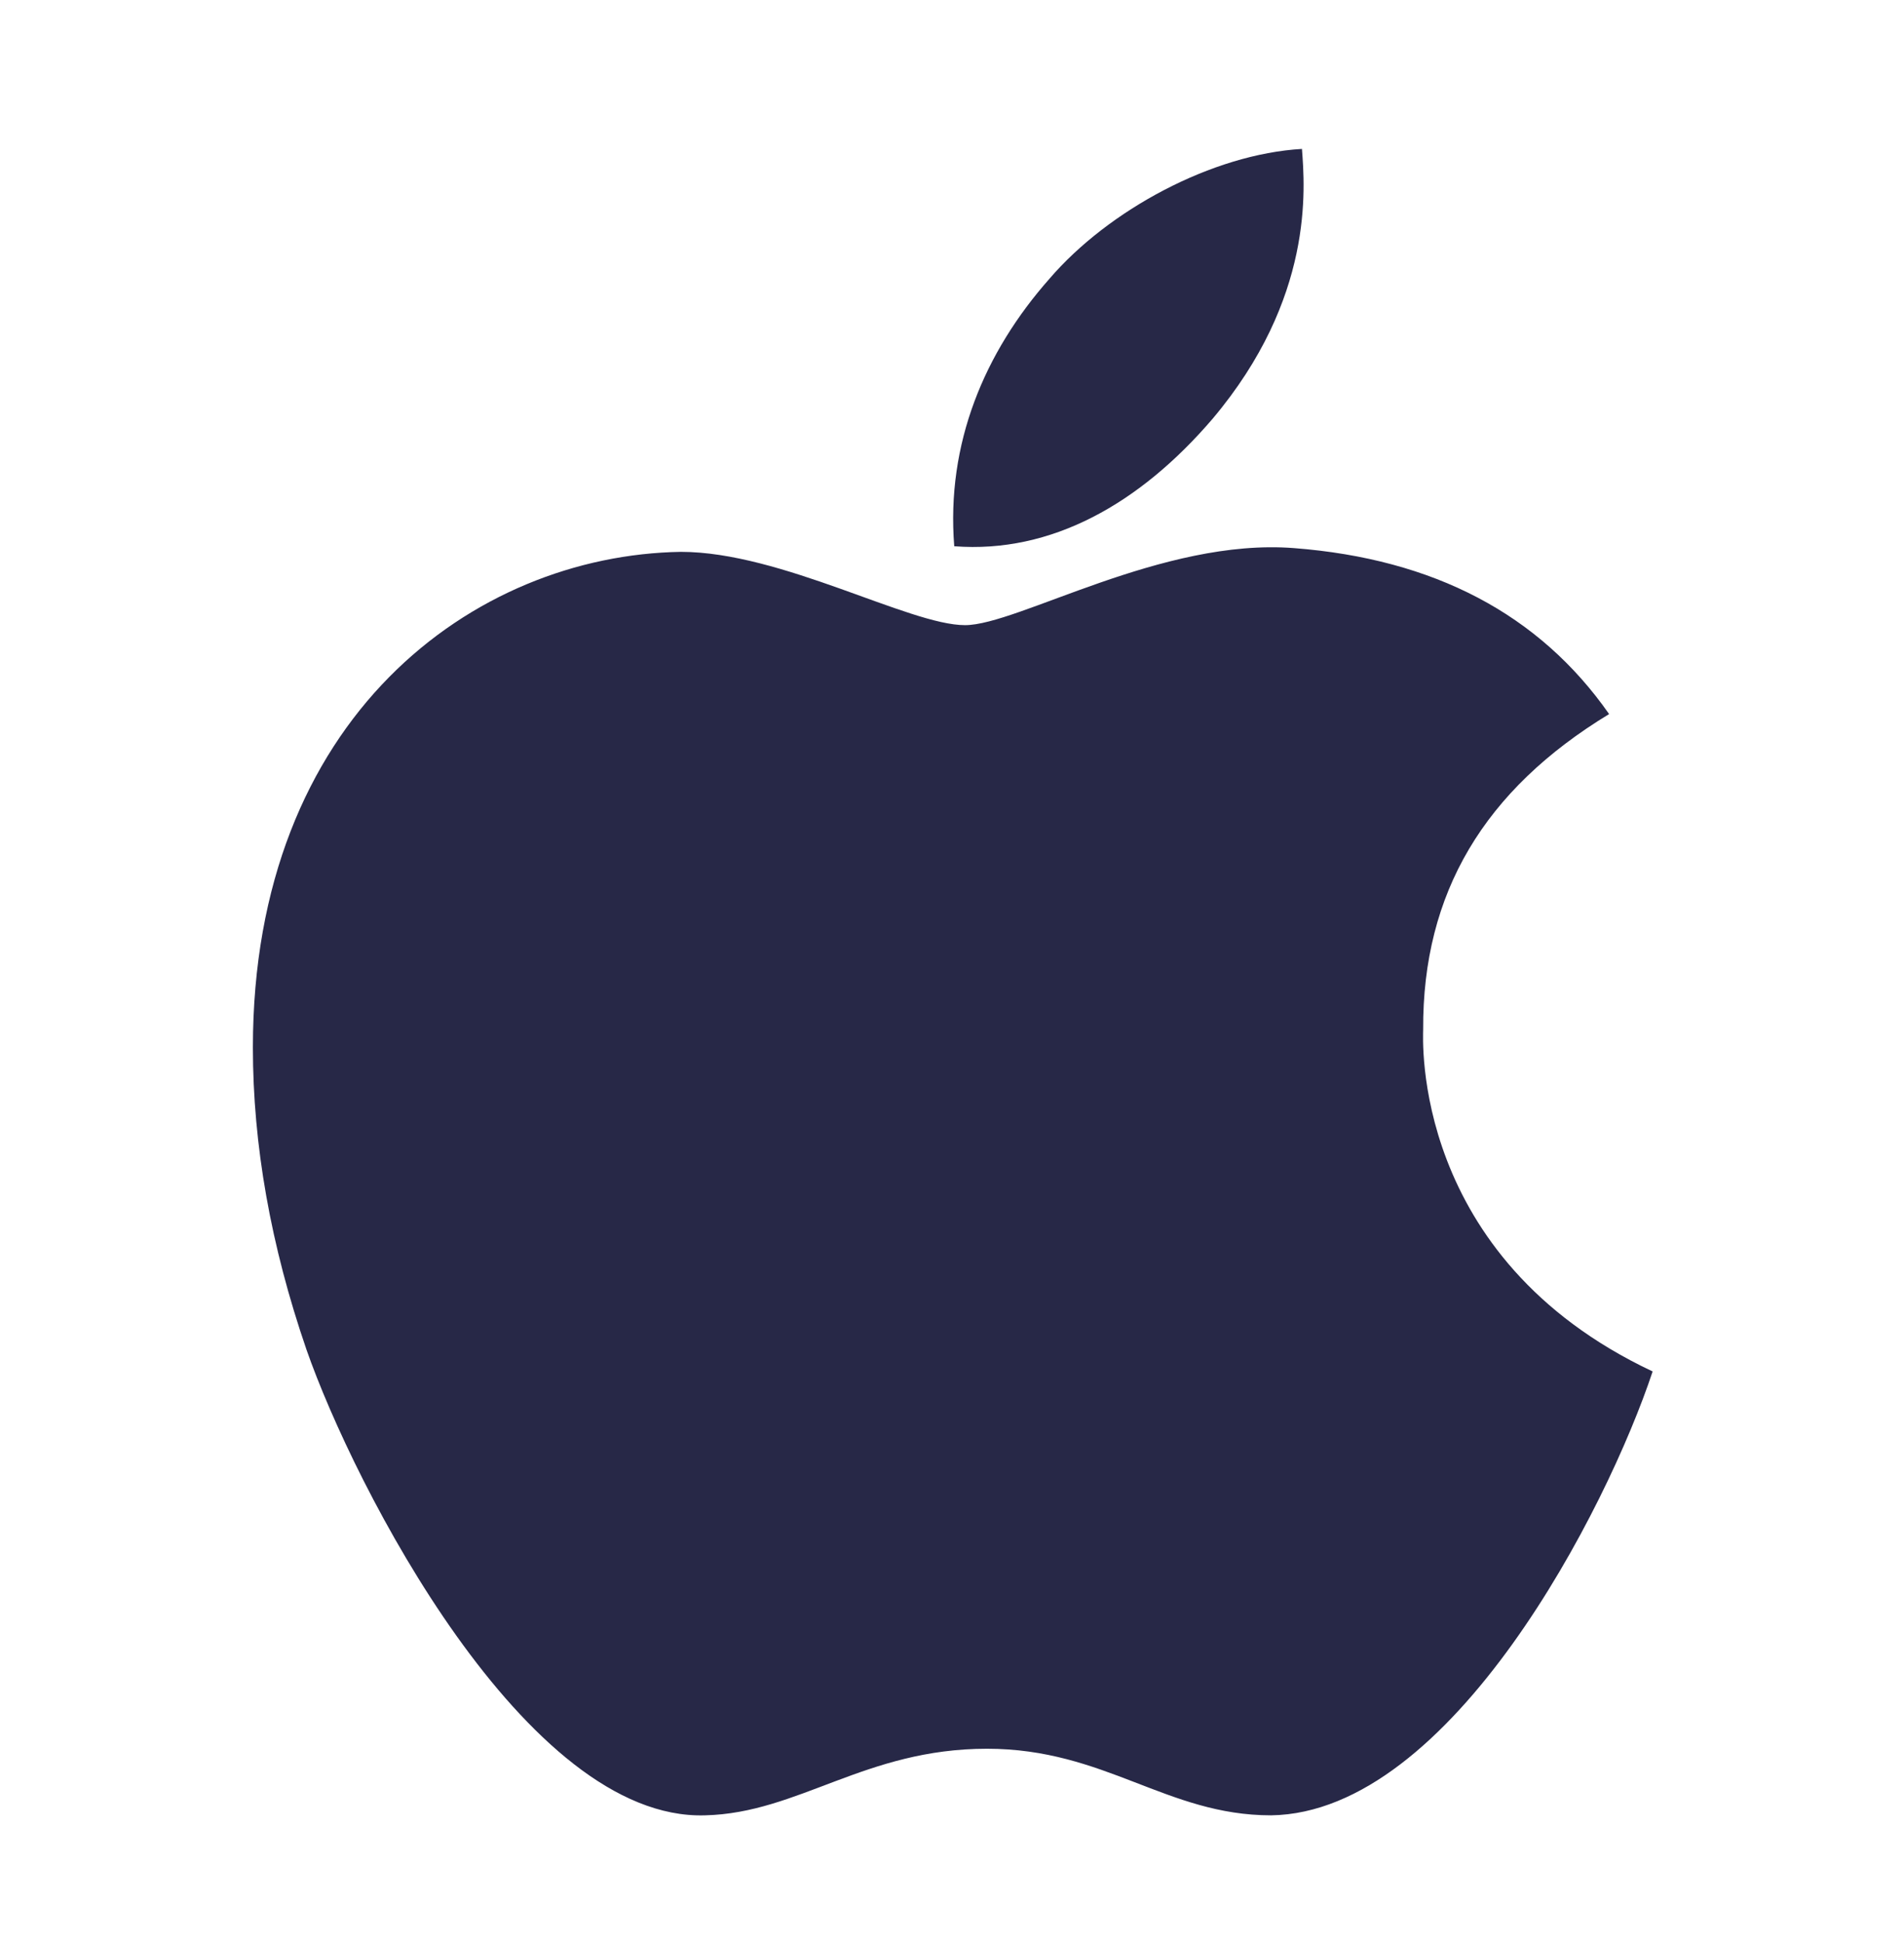 <svg width="50" height="51" viewBox="0 0 50 51" fill="none" xmlns="http://www.w3.org/2000/svg">
<path d="M37.373 27.024C37.354 23.44 38.975 20.735 42.256 18.743C40.42 16.116 37.647 14.67 33.984 14.387C30.518 14.114 26.729 16.409 25.342 16.409C23.877 16.409 20.518 14.485 17.881 14.485C12.432 14.573 6.641 18.831 6.641 27.493C6.641 30.051 7.109 32.694 8.047 35.422C9.297 39.006 13.809 47.795 18.516 47.649C20.977 47.59 22.715 45.901 25.918 45.901C29.024 45.901 30.635 47.649 33.379 47.649C38.125 47.581 42.207 39.592 43.399 35.998C37.031 33.001 37.373 27.209 37.373 27.024ZM31.846 10.989C34.512 7.825 34.268 4.944 34.19 3.909C31.836 4.045 29.111 5.51 27.559 7.317C25.85 9.25 24.844 11.643 25.059 14.338C27.608 14.534 29.932 13.225 31.846 10.989Z" fill="#272847"/>
</svg>
